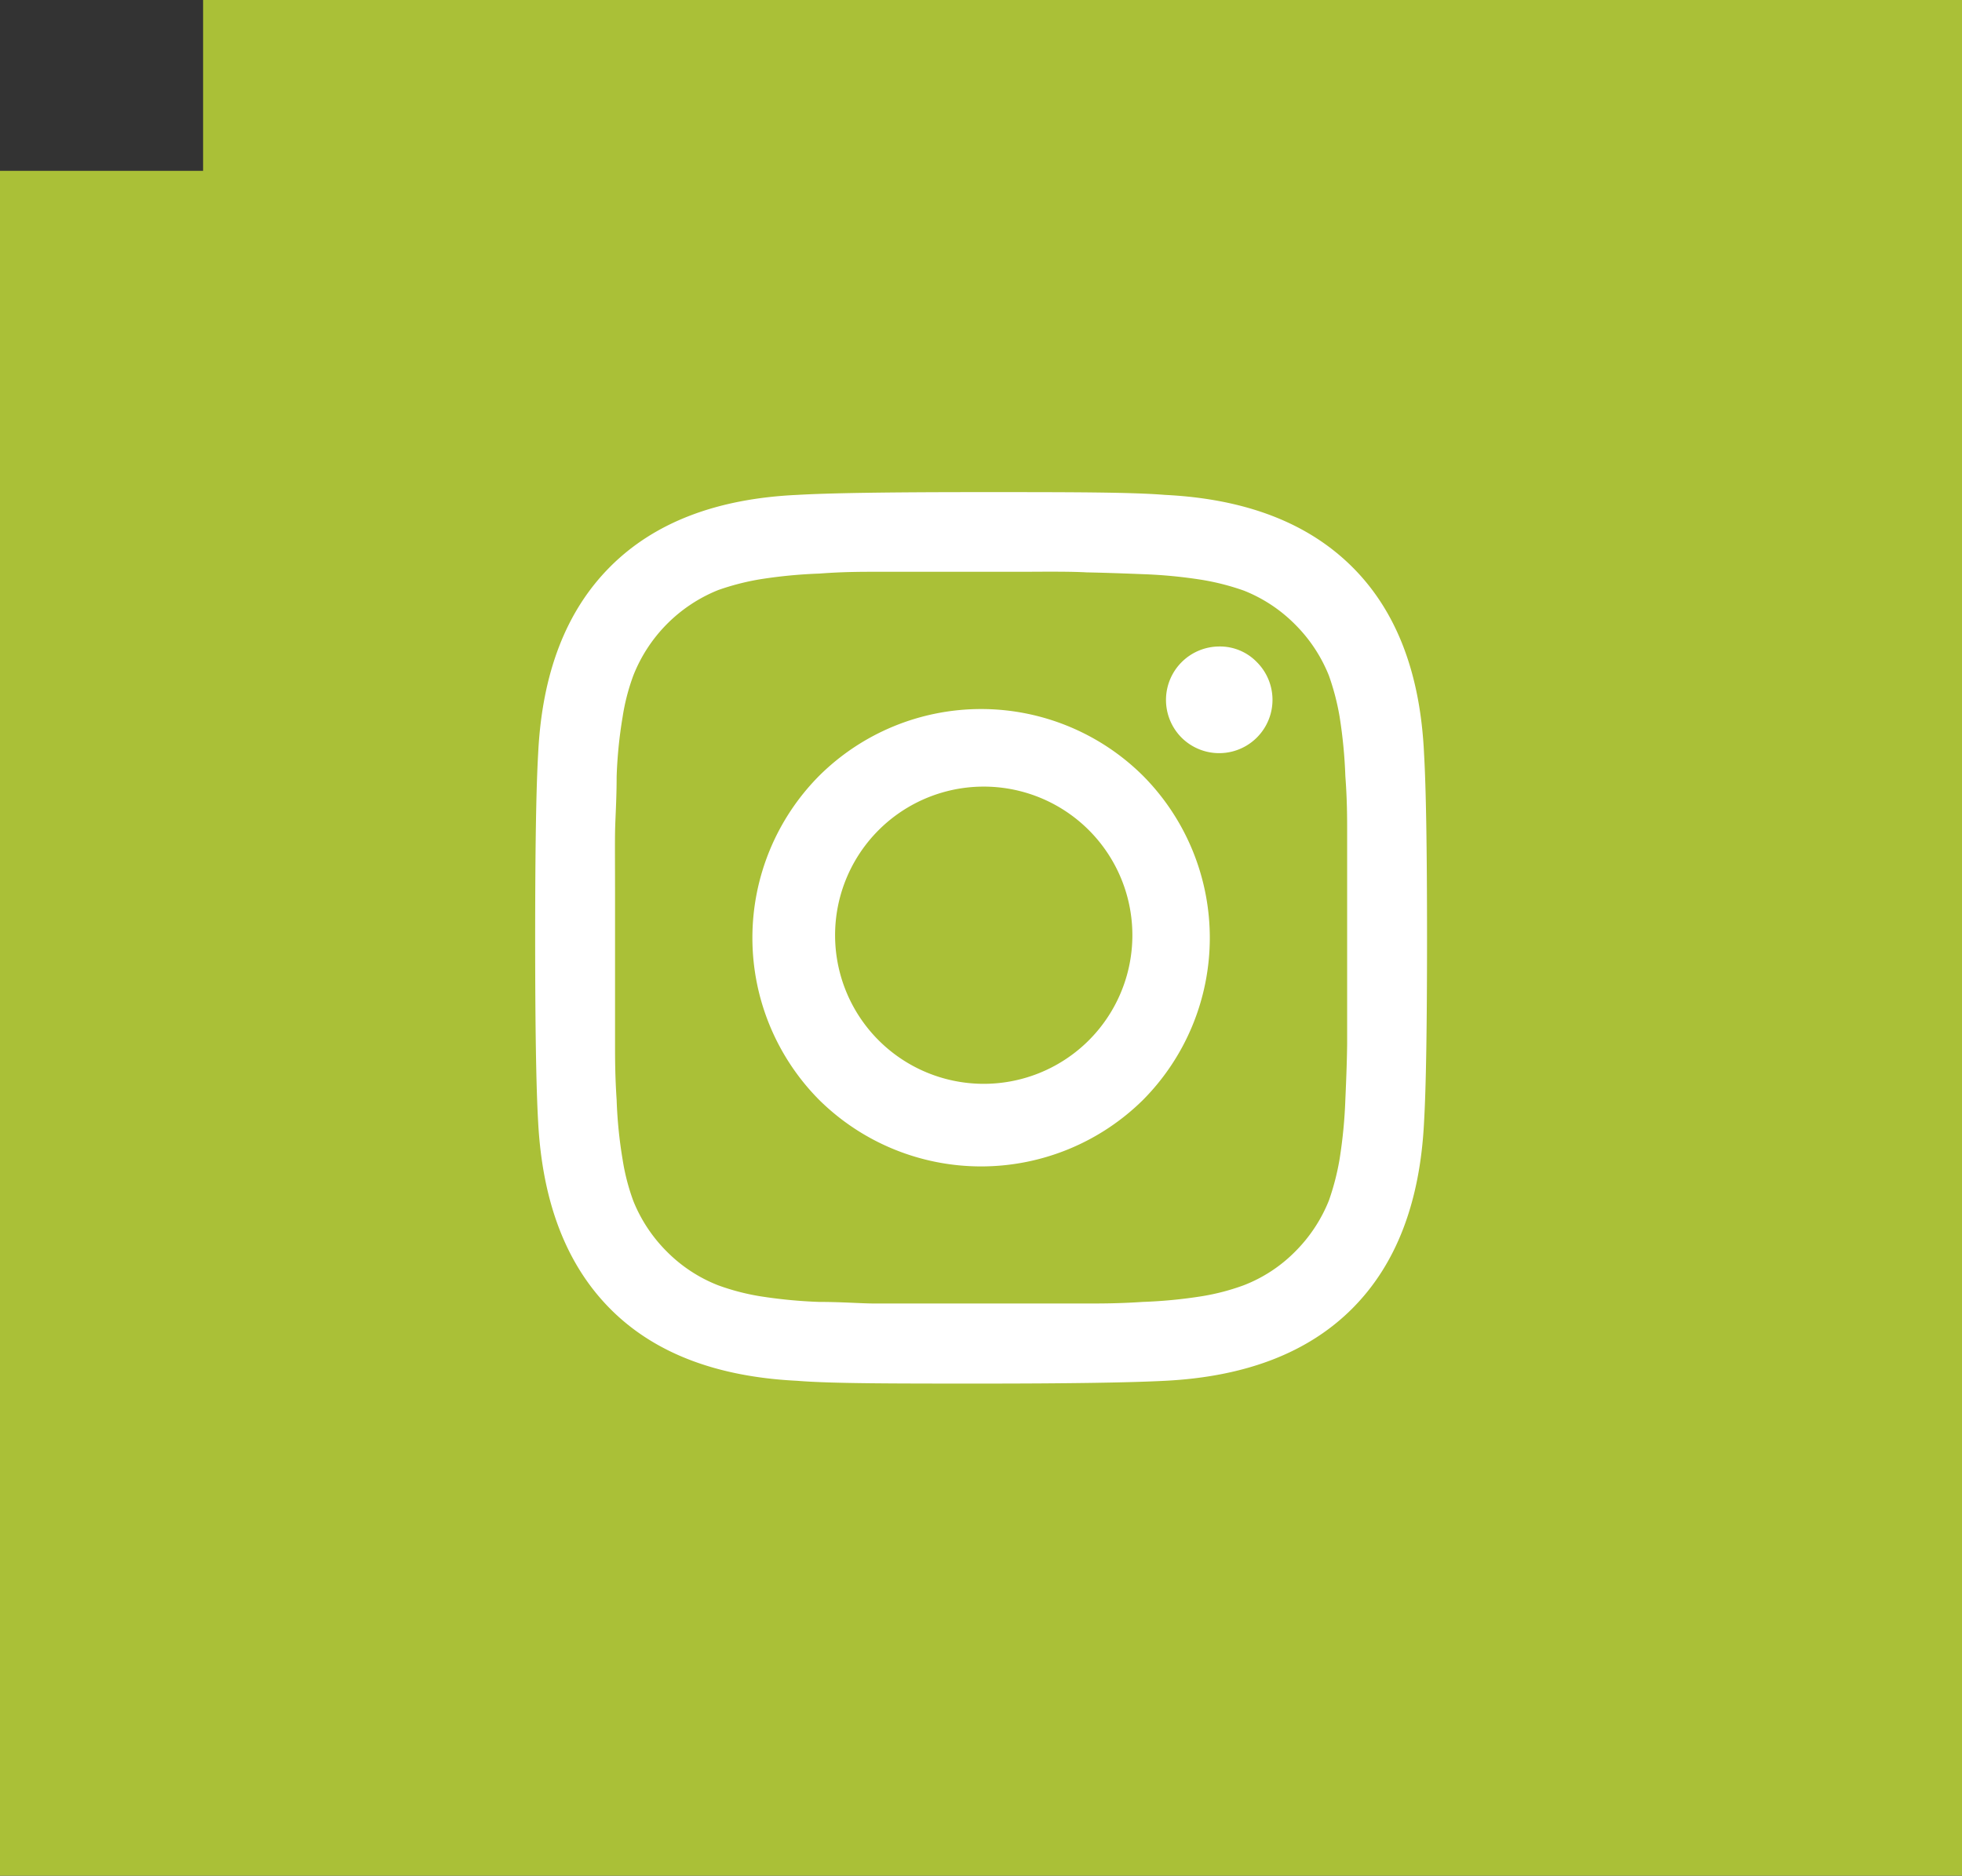<svg xmlns="http://www.w3.org/2000/svg" viewBox="0 0 98.73 94.41"><rect x="0" y="0" width="98.73" height="94.41" fill="#333333" stroke="none"/><defs><style>.cls-1{fill:#aac037;}.cls-2{fill:#fff;}</style></defs><title>home_icono-instagram</title><g id="Capa_2" data-name="Capa 2"><g id="Layer_1" data-name="Layer 1"><polygon class="cls-1" points="10.22 0 10.22 8.6 0 8.6 0 94.41 98.73 94.41 98.73 0 10.22 0"/><path class="cls-2" d="M71.81,47.2q0,6.69-.15,9.27-.3,6.08-3.62,9.4T58.63,69.5c-1.72.09-4.8.14-9.26.14s-7.55,0-9.26-.14Q34,69.2,30.7,65.87t-3.62-9.4q-.15-2.58-.15-9.27c0-4.46.05-7.54.15-9.26q.29-6.07,3.62-9.41t9.41-3.62c1.71-.1,4.8-.14,9.26-.14s7.54,0,9.26.14q6.07.3,9.41,3.62t3.62,9.41C71.76,39.66,71.81,42.74,71.81,47.2ZM51.6,28.78l-2.23,0-2.24,0c-1.35,0-2.38,0-3.08,0s-1.64,0-2.82.09a24.6,24.6,0,0,0-3,.29,12.55,12.55,0,0,0-2.09.54A7.66,7.66,0,0,0,31.87,34a10.66,10.66,0,0,0-.54,2.09,22.59,22.59,0,0,0-.3,3c0,1.18-.07,2.12-.08,2.82s0,1.73,0,3.08,0,2.1,0,2.23,0,.89,0,2.24,0,2.38,0,3.08,0,1.64.08,2.82a22.59,22.59,0,0,0,.3,3,10.86,10.86,0,0,0,.54,2.09A7.61,7.61,0,0,0,33.56,63a7.46,7.46,0,0,0,2.57,1.69,11.58,11.58,0,0,0,2.09.55,24.6,24.6,0,0,0,3,.29c1.18,0,2.12.08,2.82.08H54.68c.71,0,1.65,0,2.82-.08a24.4,24.4,0,0,0,3-.29,11.36,11.36,0,0,0,2.09-.55A7.37,7.37,0,0,0,65.17,63a7.64,7.64,0,0,0,1.7-2.57,12.55,12.55,0,0,0,.54-2.09,24.6,24.6,0,0,0,.29-3q.08-1.77.09-2.82c0-.7,0-1.73,0-3.08s0-2.1,0-2.24,0-.88,0-2.23,0-2.38,0-3.08,0-1.64-.09-2.82a24.6,24.6,0,0,0-.29-3A12.3,12.3,0,0,0,66.87,34a7.64,7.64,0,0,0-1.7-2.57,7.54,7.54,0,0,0-2.57-1.7,12.3,12.3,0,0,0-2.09-.54,24.4,24.4,0,0,0-3-.29q-1.76-.07-2.82-.09C54,28.77,53,28.77,51.6,28.78Zm5.92,10.27a11.58,11.58,0,0,1,0,16.31,11.59,11.59,0,0,1-16.3,0,11.58,11.58,0,0,1,0-16.31,11.56,11.56,0,0,1,16.3,0ZM54.66,52.49A7.48,7.48,0,1,0,44.08,41.92,7.48,7.48,0,0,0,54.66,52.49Zm8.59-19.16a2.68,2.68,0,1,1-3.8,3.79,2.69,2.69,0,0,1,1.9-4.58A2.58,2.58,0,0,1,63.25,33.33Z"/></g></g></svg>